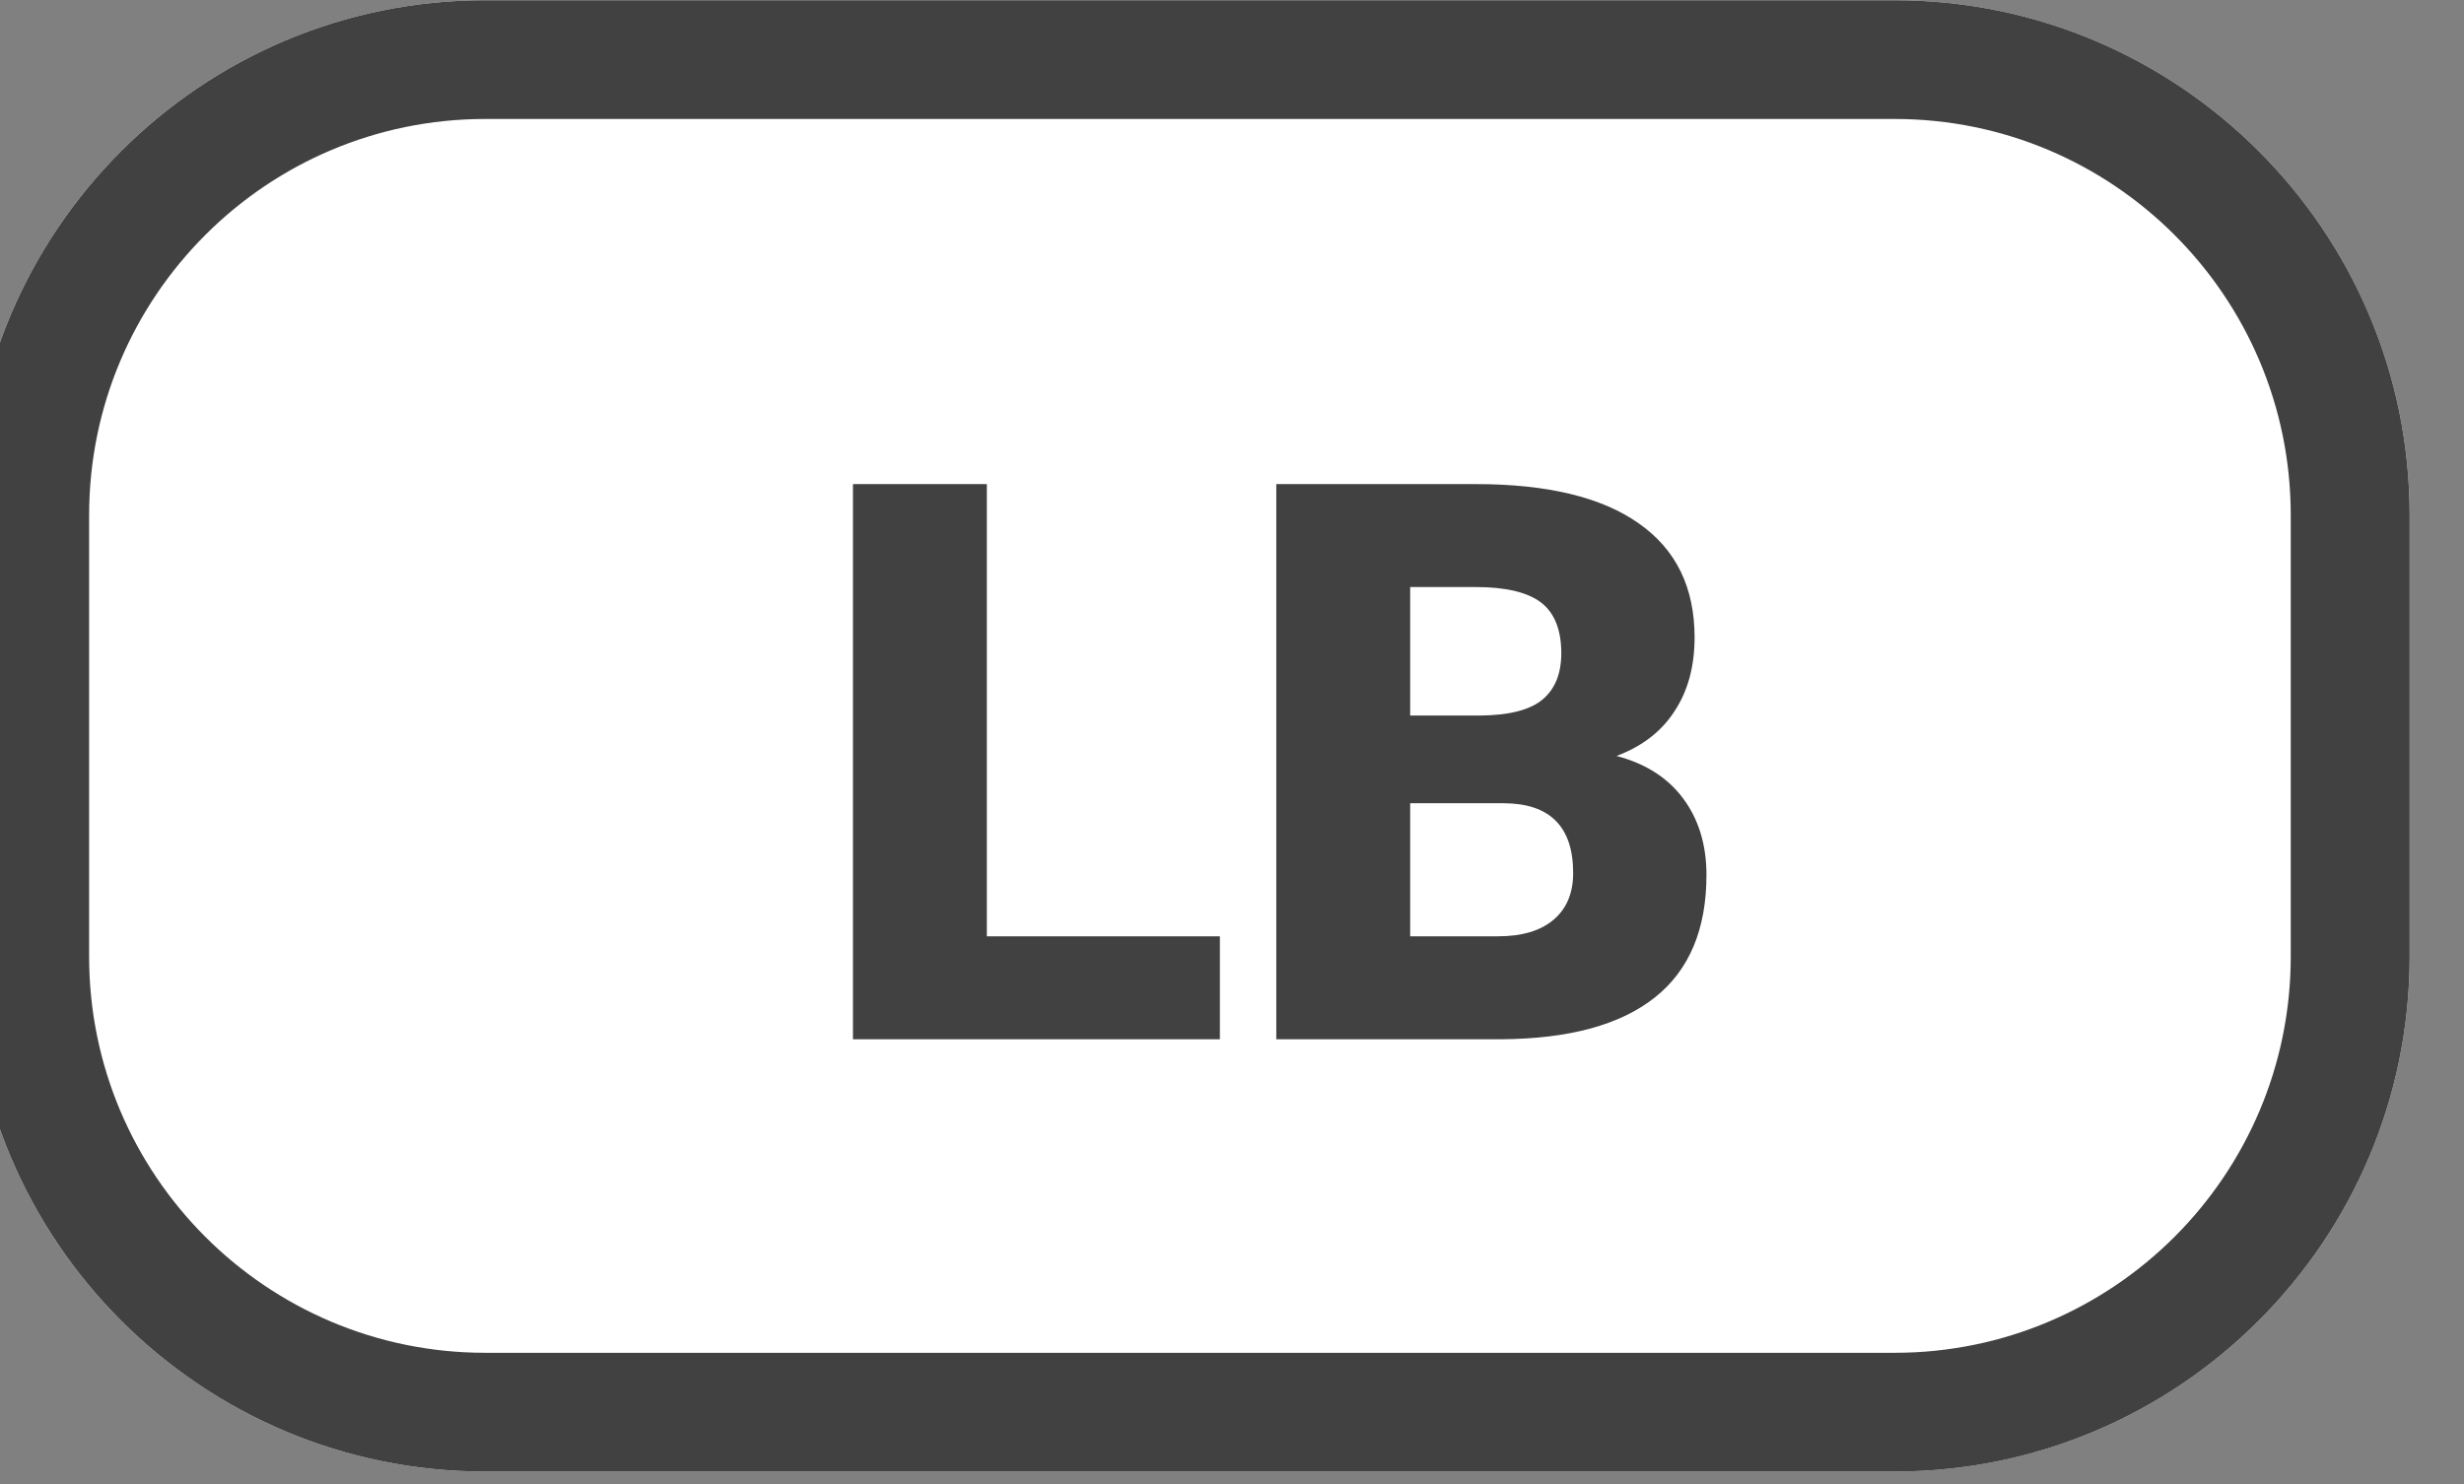 <?xml version="1.0" encoding="UTF-8" standalone="no"?>
<!DOCTYPE svg PUBLIC "-//W3C//DTD SVG 1.1//EN" "http://www.w3.org/Graphics/SVG/1.1/DTD/svg11.dtd">
<svg width="100%" height="100%" viewBox="0 0 83 50" version="1.1" xmlns="http://www.w3.org/2000/svg" xmlns:xlink="http://www.w3.org/1999/xlink" xml:space="preserve" xmlns:serif="http://www.serif.com/" style="fill-rule:evenodd;clip-rule:evenodd;stroke-linejoin:round;stroke-miterlimit:2;">
    <rect x="0" y="0" width="83" height="50" fill="#808080" stroke="none"/>
    <g transform="matrix(1,0,0,1,-5277.85,-57.959)">
        <g transform="matrix(1,0,0,1,-1555.29,-117.32)">
            <g transform="matrix(1.068,0,0,1.04,1306.07,111.905)">
                <path d="M5251.16,77.627C5251.16,68.419 5243.88,60.944 5234.92,60.944L5190.46,60.944C5181.5,60.944 5174.22,68.419 5174.22,77.627L5174.22,91.926C5174.22,101.134 5181.5,108.609 5190.46,108.609L5234.92,108.609C5243.88,108.609 5251.16,101.134 5251.16,91.926L5251.16,77.627Z" fill="white"/>
            </g>
        </g>
        <g transform="matrix(1,0,0,1,-1555.29,-117.32)">
            <g transform="matrix(1.068,0,0,1.04,1306.07,111.905)">
                <path d="M5251.16,77.627C5251.16,68.419 5243.88,60.944 5234.92,60.944L5190.46,60.944C5181.5,60.944 5174.22,68.419 5174.22,77.627L5174.22,91.926C5174.22,101.134 5181.5,108.609 5190.46,108.609L5234.92,108.609C5243.88,108.609 5251.16,101.134 5251.16,91.926L5251.16,77.627ZM5247.41,77.627L5247.41,91.926C5247.41,99.011 5241.81,104.762 5234.92,104.762L5190.46,104.762C5183.57,104.762 5177.97,99.011 5177.97,91.926C5177.97,91.926 5177.97,77.627 5177.97,77.627C5177.97,70.542 5183.57,64.791 5190.46,64.791C5190.46,64.791 5234.92,64.791 5234.92,64.791C5241.81,64.791 5247.41,70.542 5247.41,77.627Z" fill="rgb(65,65,65)"/>
            </g>
        </g>
        <g transform="matrix(1,0,0,1,-1555.29,-117.32)">
            <g transform="matrix(1,0,0,1,256.112,107.939)">
                <path d="M6610.27,98.886L6618.12,98.886L6618.12,102.355L6605.76,102.355L6605.76,83.65L6610.27,83.65L6610.27,98.886ZM6620.02,102.355L6620.02,83.65L6626.74,83.65C6629.15,83.65 6630.98,84.091 6632.23,84.974C6633.49,85.856 6634.11,87.136 6634.11,88.815C6634.11,89.782 6633.89,90.609 6633.44,91.294C6633,91.979 6632.35,92.484 6631.48,92.81C6632.46,93.067 6633.21,93.546 6633.73,94.249C6634.25,94.951 6634.51,95.807 6634.51,96.818C6634.51,98.651 6633.93,100.028 6632.77,100.948C6631.61,101.869 6629.89,102.338 6627.61,102.355L6620.02,102.355ZM6624.53,94.403L6624.53,98.886L6627.49,98.886C6628.3,98.886 6628.92,98.7 6629.36,98.328C6629.8,97.955 6630.02,97.43 6630.02,96.754C6630.02,95.195 6629.24,94.411 6627.69,94.403L6624.53,94.403ZM6624.53,91.448L6626.88,91.448C6627.87,91.44 6628.57,91.259 6628.99,90.907C6629.41,90.555 6629.62,90.035 6629.62,89.348C6629.62,88.558 6629.39,87.989 6628.94,87.641C6628.48,87.293 6627.75,87.119 6626.74,87.119L6624.53,87.119L6624.53,91.448Z" fill="rgb(65,65,65)"/>
            </g>
        </g>
    </g>
</svg>
